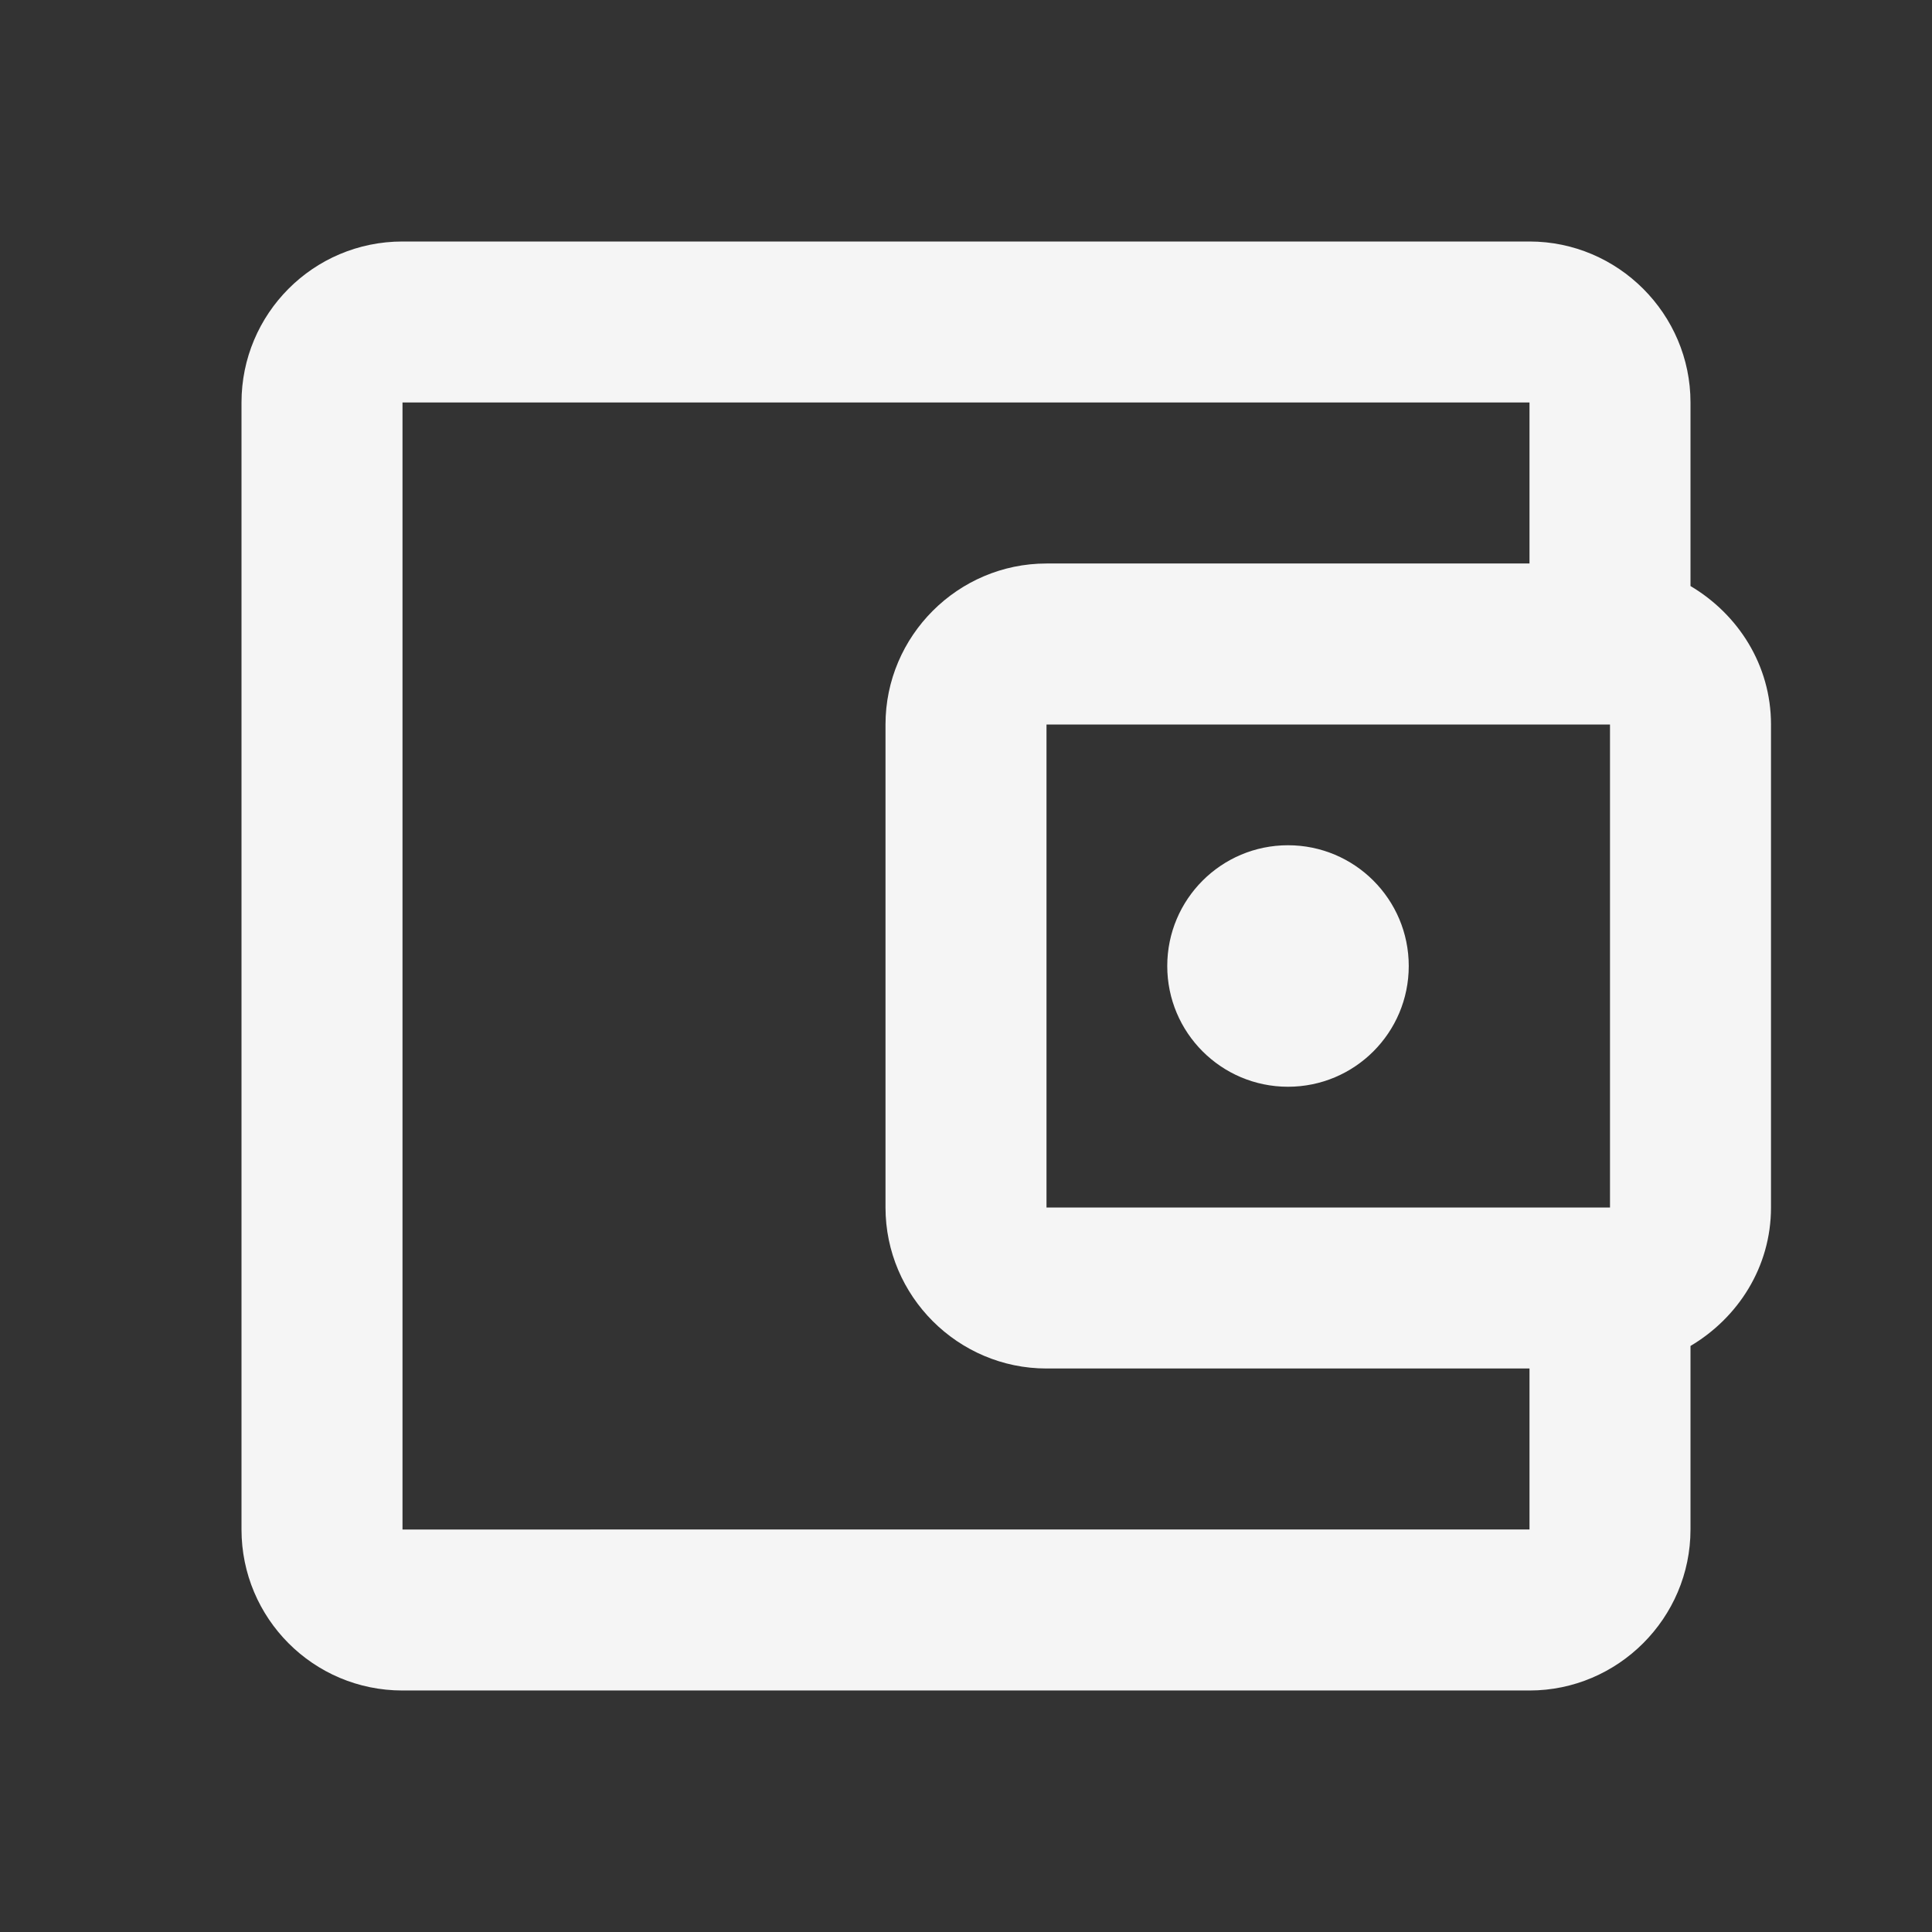 <svg viewBox="0 0 24 24">
  <rect x="0" y="0" width="24" height="24" fill="#333333" stroke="none"/>
  <path d="M21 7.28V5c0-1.1-.9-2-2-2H5c-1.11 0-2 .9-2 2v14c0 1.1.89 2 2 2h14c1.1 0 2-.9 2-2v-2.28c.59-.35 1-.98 1-1.72V9c0-.74-.41-1.37-1-1.72zM20 9v6h-7V9h7zM5 19V5h14v2h-6c-1.1 0-2 .9-2 2v6c0 1.1.9 2 2 2h6v2H5z" fill="whitesmoke"></path>
  <circle cx="16" cy="12" r="1.5" fill="whitesmoke"></circle>
</svg>